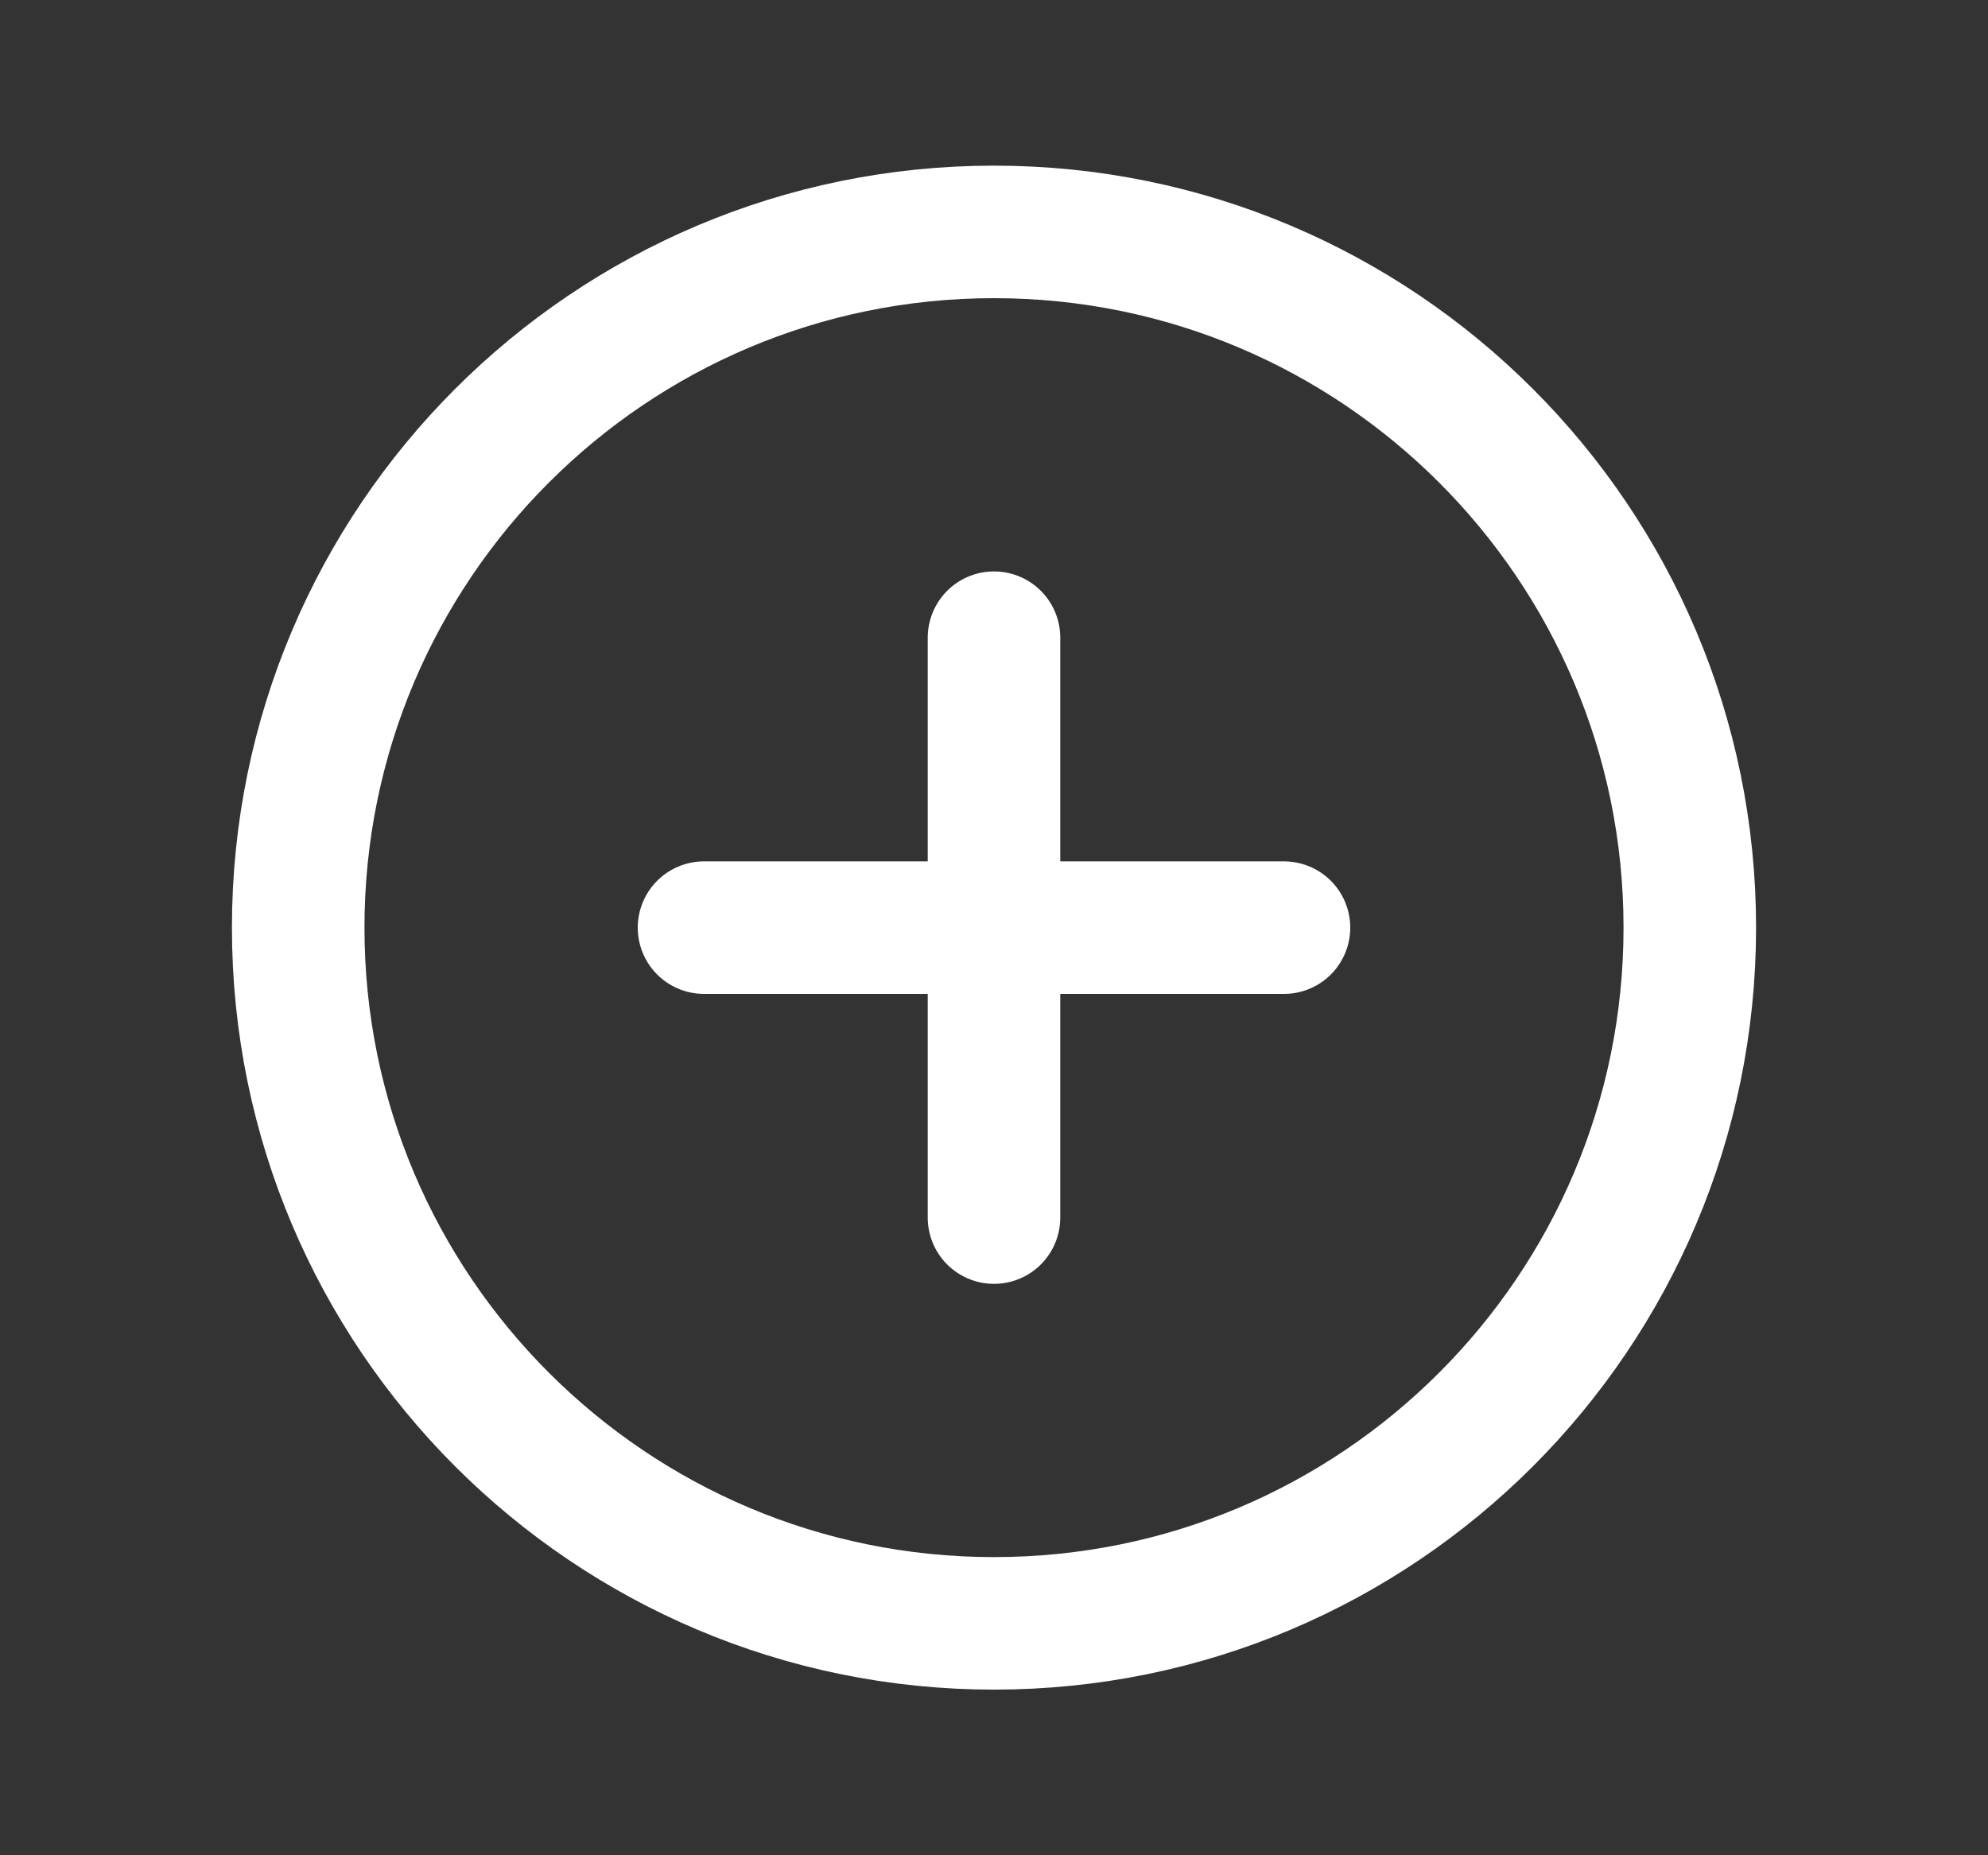 <svg width="15" height="14" viewBox="0 0 15 14" fill="none" xmlns="http://www.w3.org/2000/svg">
<rect x="0" y="0" width="15" height="14" fill="#333333" stroke="none"/>
<path d="M7.5 12.25C10.399 12.25 12.75 9.899 12.75 7C12.75 4.101 10.399 1.75 7.5 1.75C4.601 1.75 2.25 4.101 2.25 7C2.25 9.899 4.601 12.25 7.5 12.25Z" stroke="white" stroke-miterlimit="10"/>
<path d="M5.312 7H9.688" stroke="white" stroke-linecap="round" stroke-linejoin="round"/>
<path d="M7.5 4.812V9.188" stroke="white" stroke-linecap="round" stroke-linejoin="round"/>
</svg>
